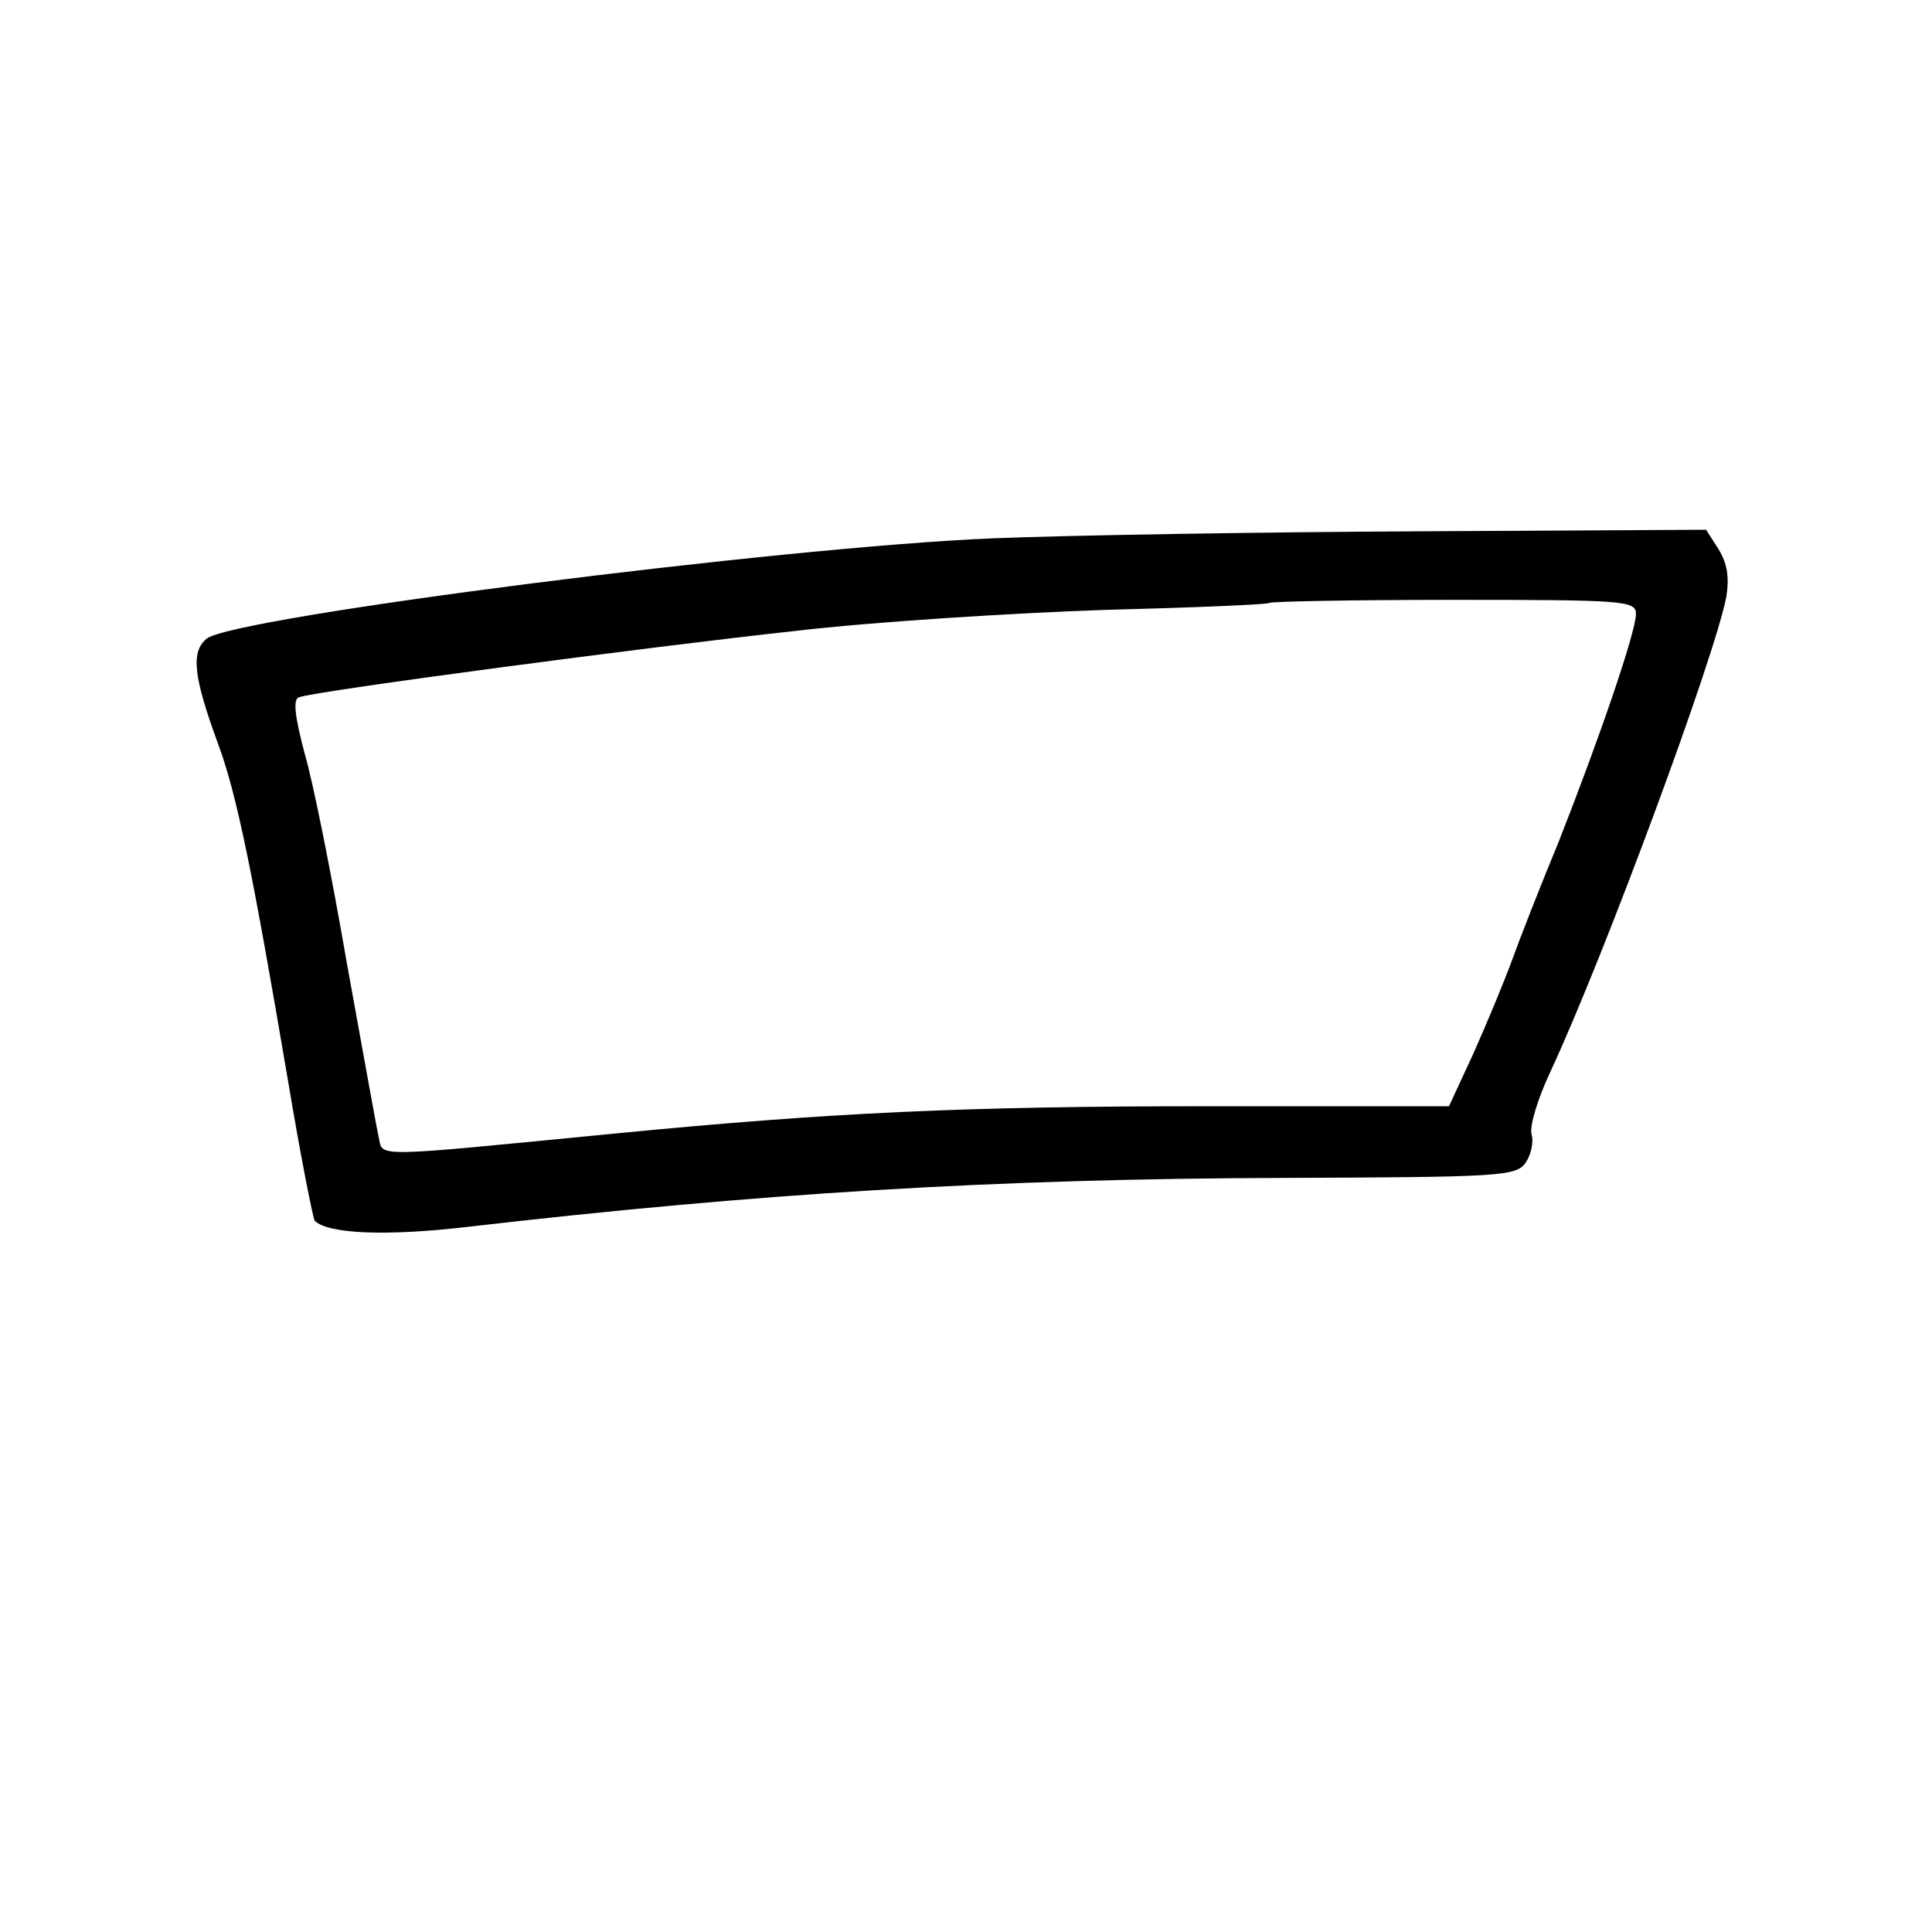 <?xml version="1.0" standalone="no"?>
<!DOCTYPE svg PUBLIC "-//W3C//DTD SVG 20010904//EN"
 "http://www.w3.org/TR/2001/REC-SVG-20010904/DTD/svg10.dtd">
<svg version="1.0" xmlns="http://www.w3.org/2000/svg"
 width="248pt" height="248pt" viewBox="0 0 248 248"
 preserveAspectRatio="xMidYMid meet">
<g transform="translate(0,248) scale(0.1,-0.1)"
fill="#000000" stroke="none">
<path d="M1275 1789 c-271 -11 -977 -101 -1010 -129 -20 -17 -17 -48 15 -135
24 -65 44 -163 90 -434 16 -96 32 -176 34 -178 17 -17 92 -20 195 -8 371 43
677 62 1051 63 272 1 296 2 308 19 7 10 11 26 8 37 -3 10 8 46 24 80 69 148
211 532 226 610 4 26 1 43 -10 61 l-16 25 -368 -2 c-202 -1 -448 -5 -547 -9z
m825 -97 c0 -23 -47 -160 -99 -292 -24 -58 -51 -127 -61 -155 -10 -27 -32 -80
-49 -118 l-31 -67 -308 0 c-313 0 -485 -8 -762 -35 -319 -31 -298 -31 -304 -4
-3 13 -21 114 -41 224 -19 110 -43 231 -54 268 -13 49 -15 70 -7 72 21 8 451
65 636 85 102 12 280 23 395 27 116 3 212 7 214 9 2 2 109 4 238 4 217 0 233
-1 233 -18z"/>
</g>
</svg>
